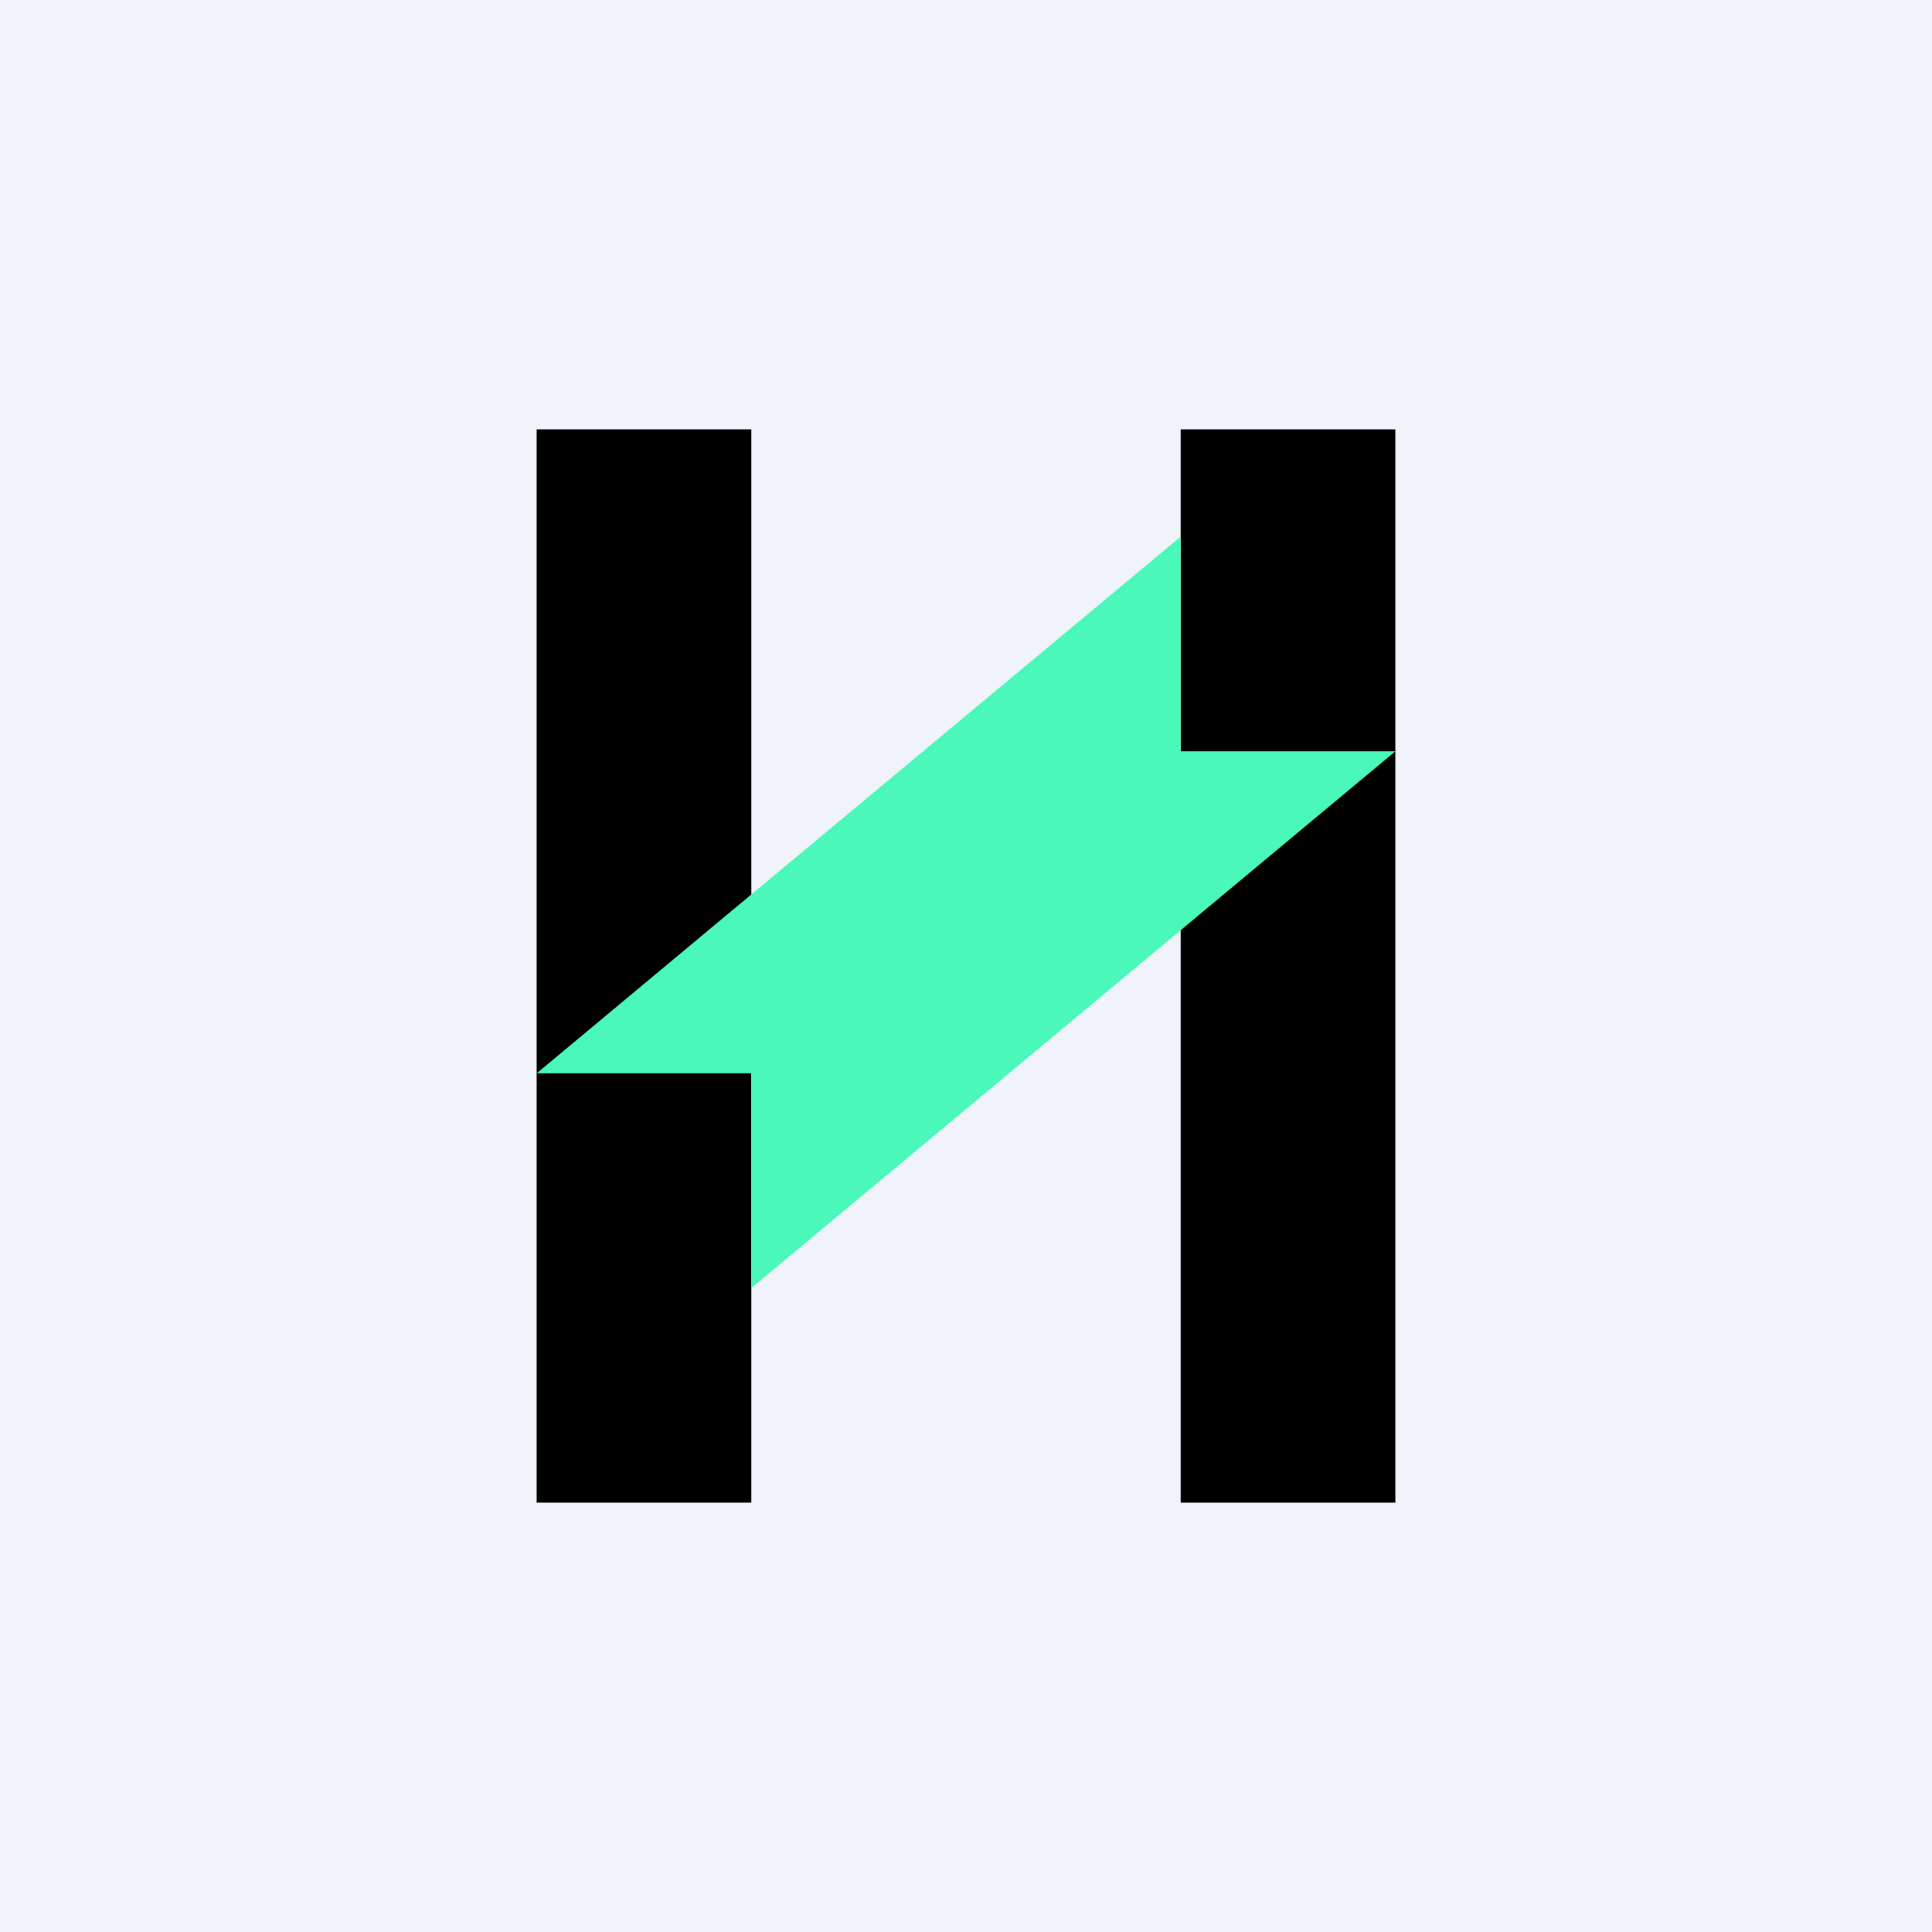 <!-- by TradingView --><svg width="18" height="18" viewBox="0 0 18 18" xmlns="http://www.w3.org/2000/svg"><path fill="#F0F3FA" d="M0 0h18v18H0z"/><path d="M5 4h2v10H5zm6 0h2v10h-2z"/><path d="M7 10v2l6-5h-2V5l-6 5h2Z" fill="#4AF9BA"/></svg>